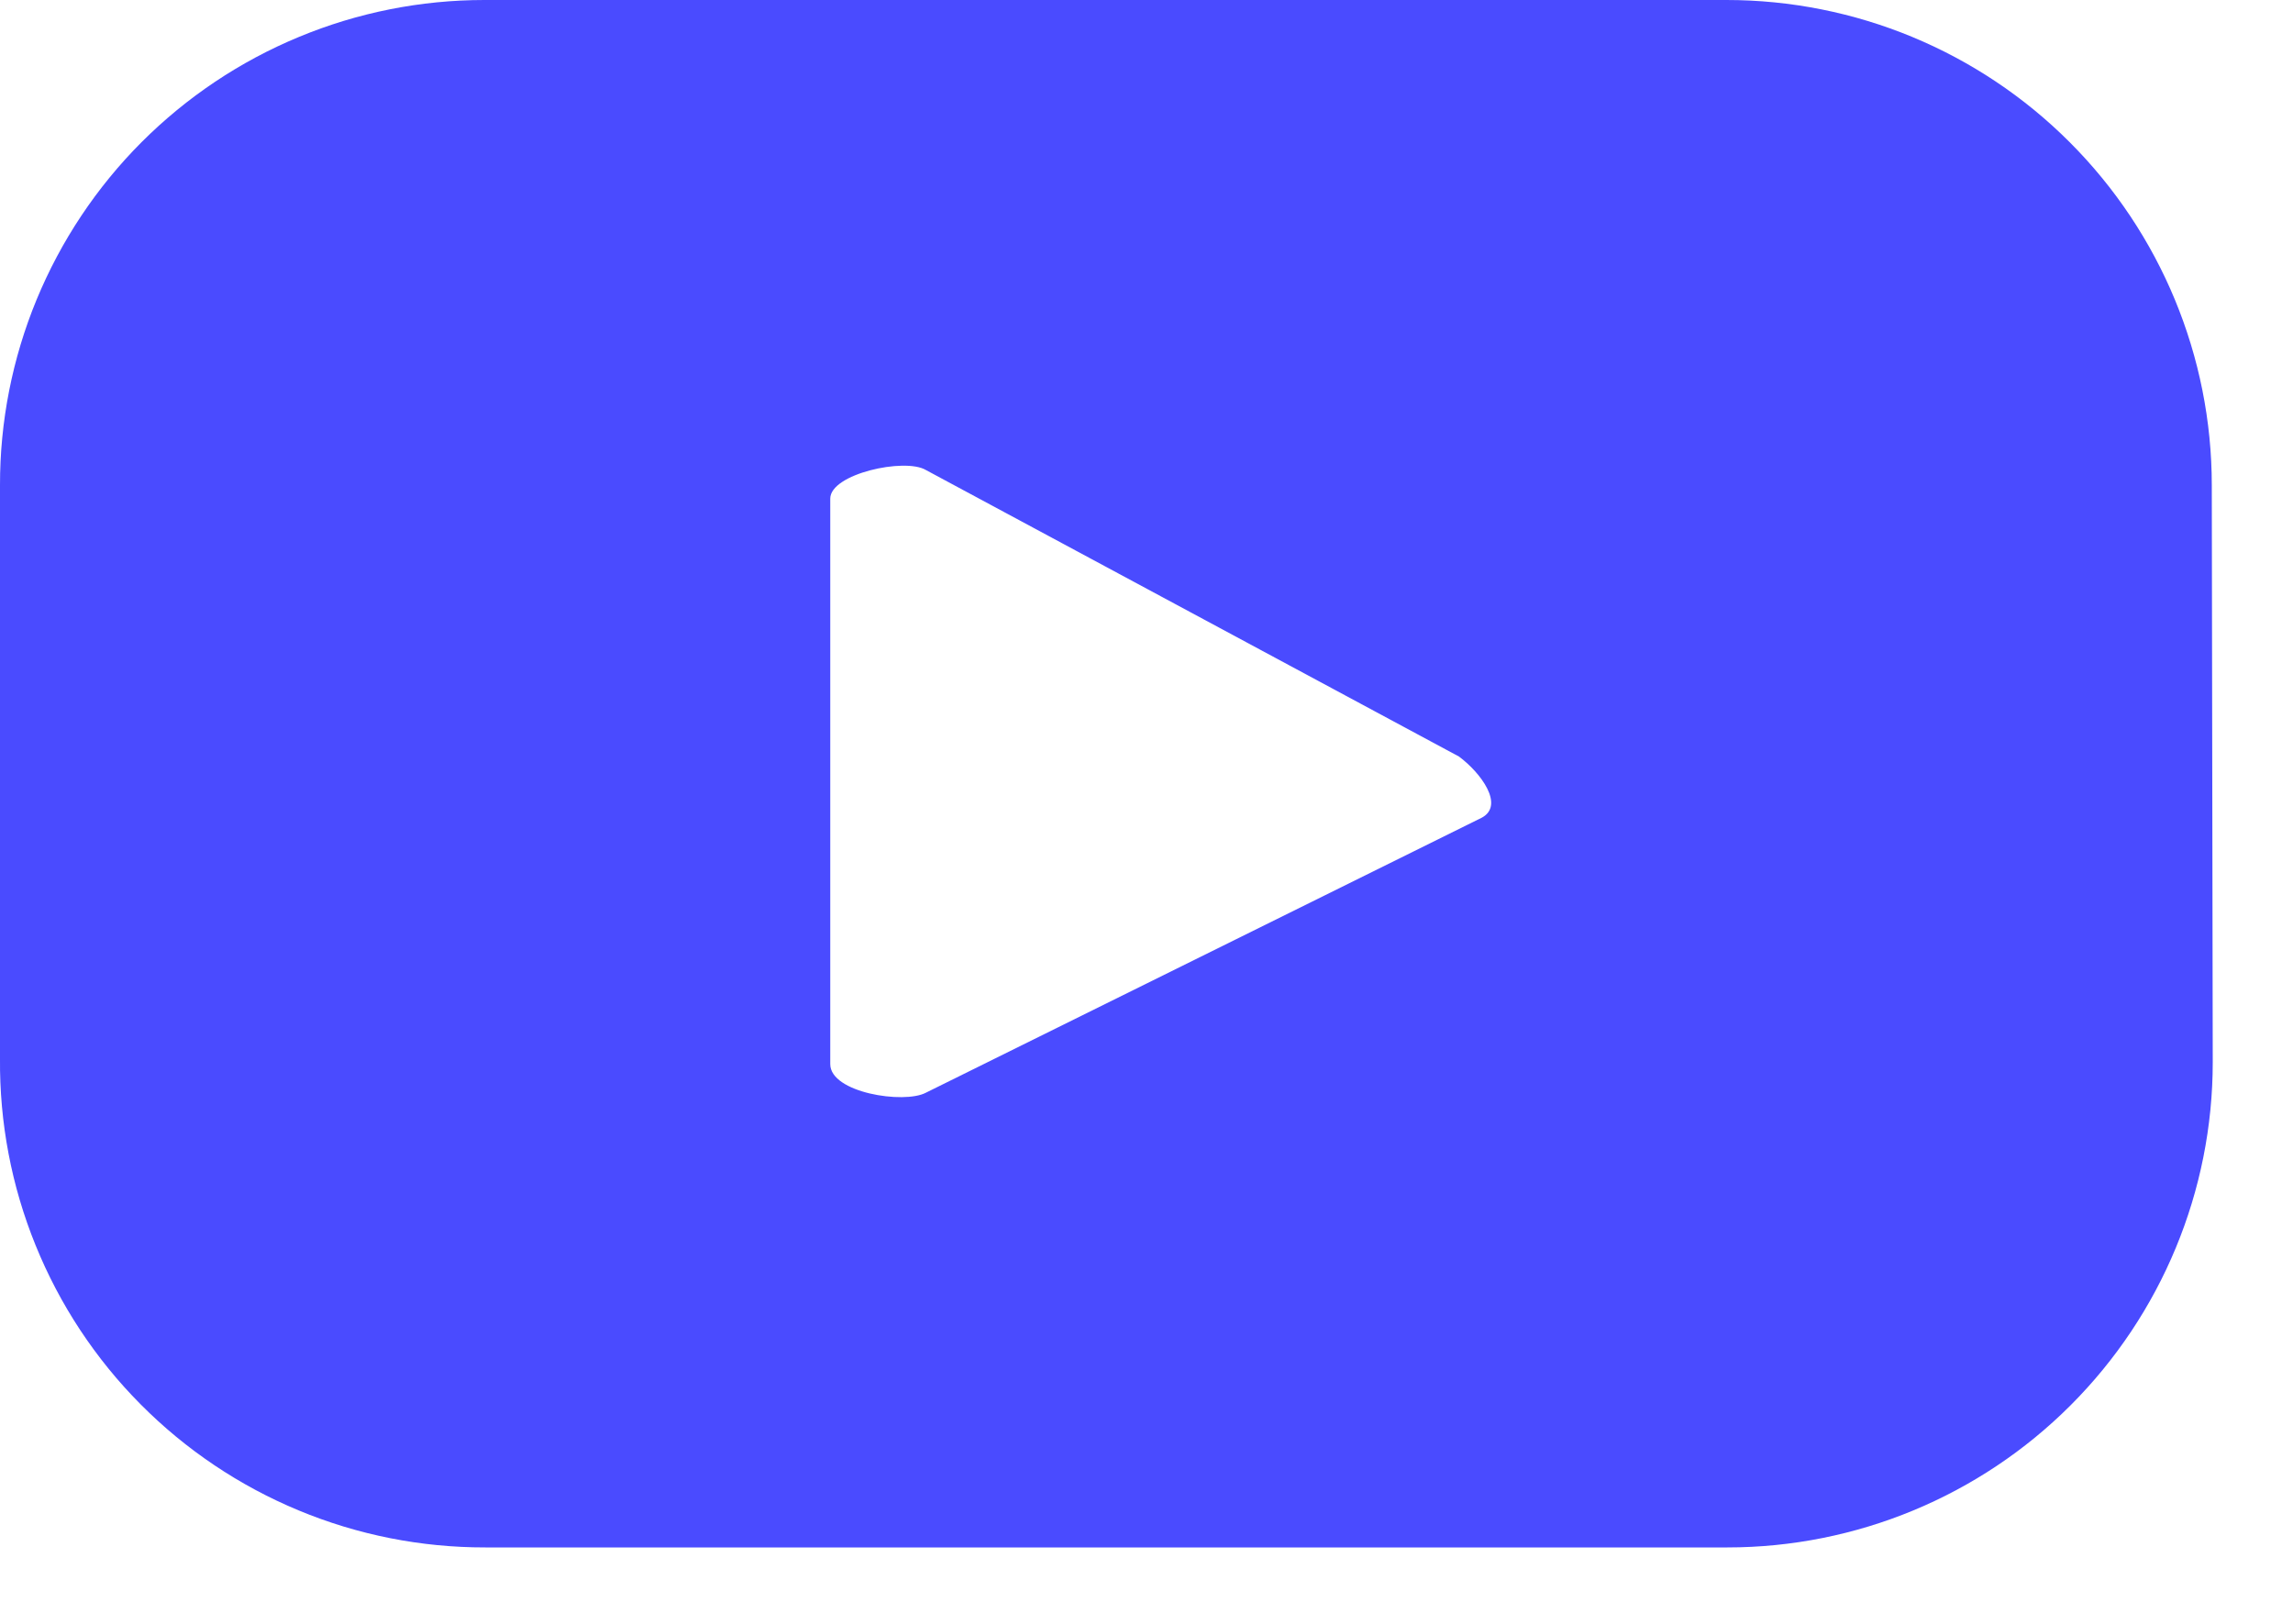 <svg width="24" height="17" viewBox="0 0 24 17" fill="none" xmlns="http://www.w3.org/2000/svg">
<path d="M23.15 5.08C23.15 3.733 22.615 2.441 21.662 1.488C20.71 0.535 19.418 0 18.07 0L5.07 0C4.404 -1.29672e-06 3.744 0.131 3.128 0.387C2.512 0.642 1.953 1.017 1.482 1.488C1.011 1.96 0.638 2.52 0.383 3.137C0.129 3.753 -0.001 4.413 0 5.08V11.08C-0.006 11.751 0.12 12.416 0.373 13.038C0.625 13.659 0.998 14.225 1.471 14.701C1.943 15.177 2.506 15.555 3.125 15.812C3.745 16.07 4.409 16.201 5.08 16.2H18.08C19.427 16.2 20.72 15.665 21.672 14.712C22.625 13.759 23.16 12.467 23.16 11.12L23.15 5.08ZM15.51 8.56L9.69 11.44C9.46 11.56 8.69 11.44 8.69 11.14V5.22C8.69 4.96 9.47 4.79 9.69 4.92L15.27 7.92C15.5 8.09 15.75 8.43 15.51 8.56Z" fill="#4A4BFF"/>
</svg>
